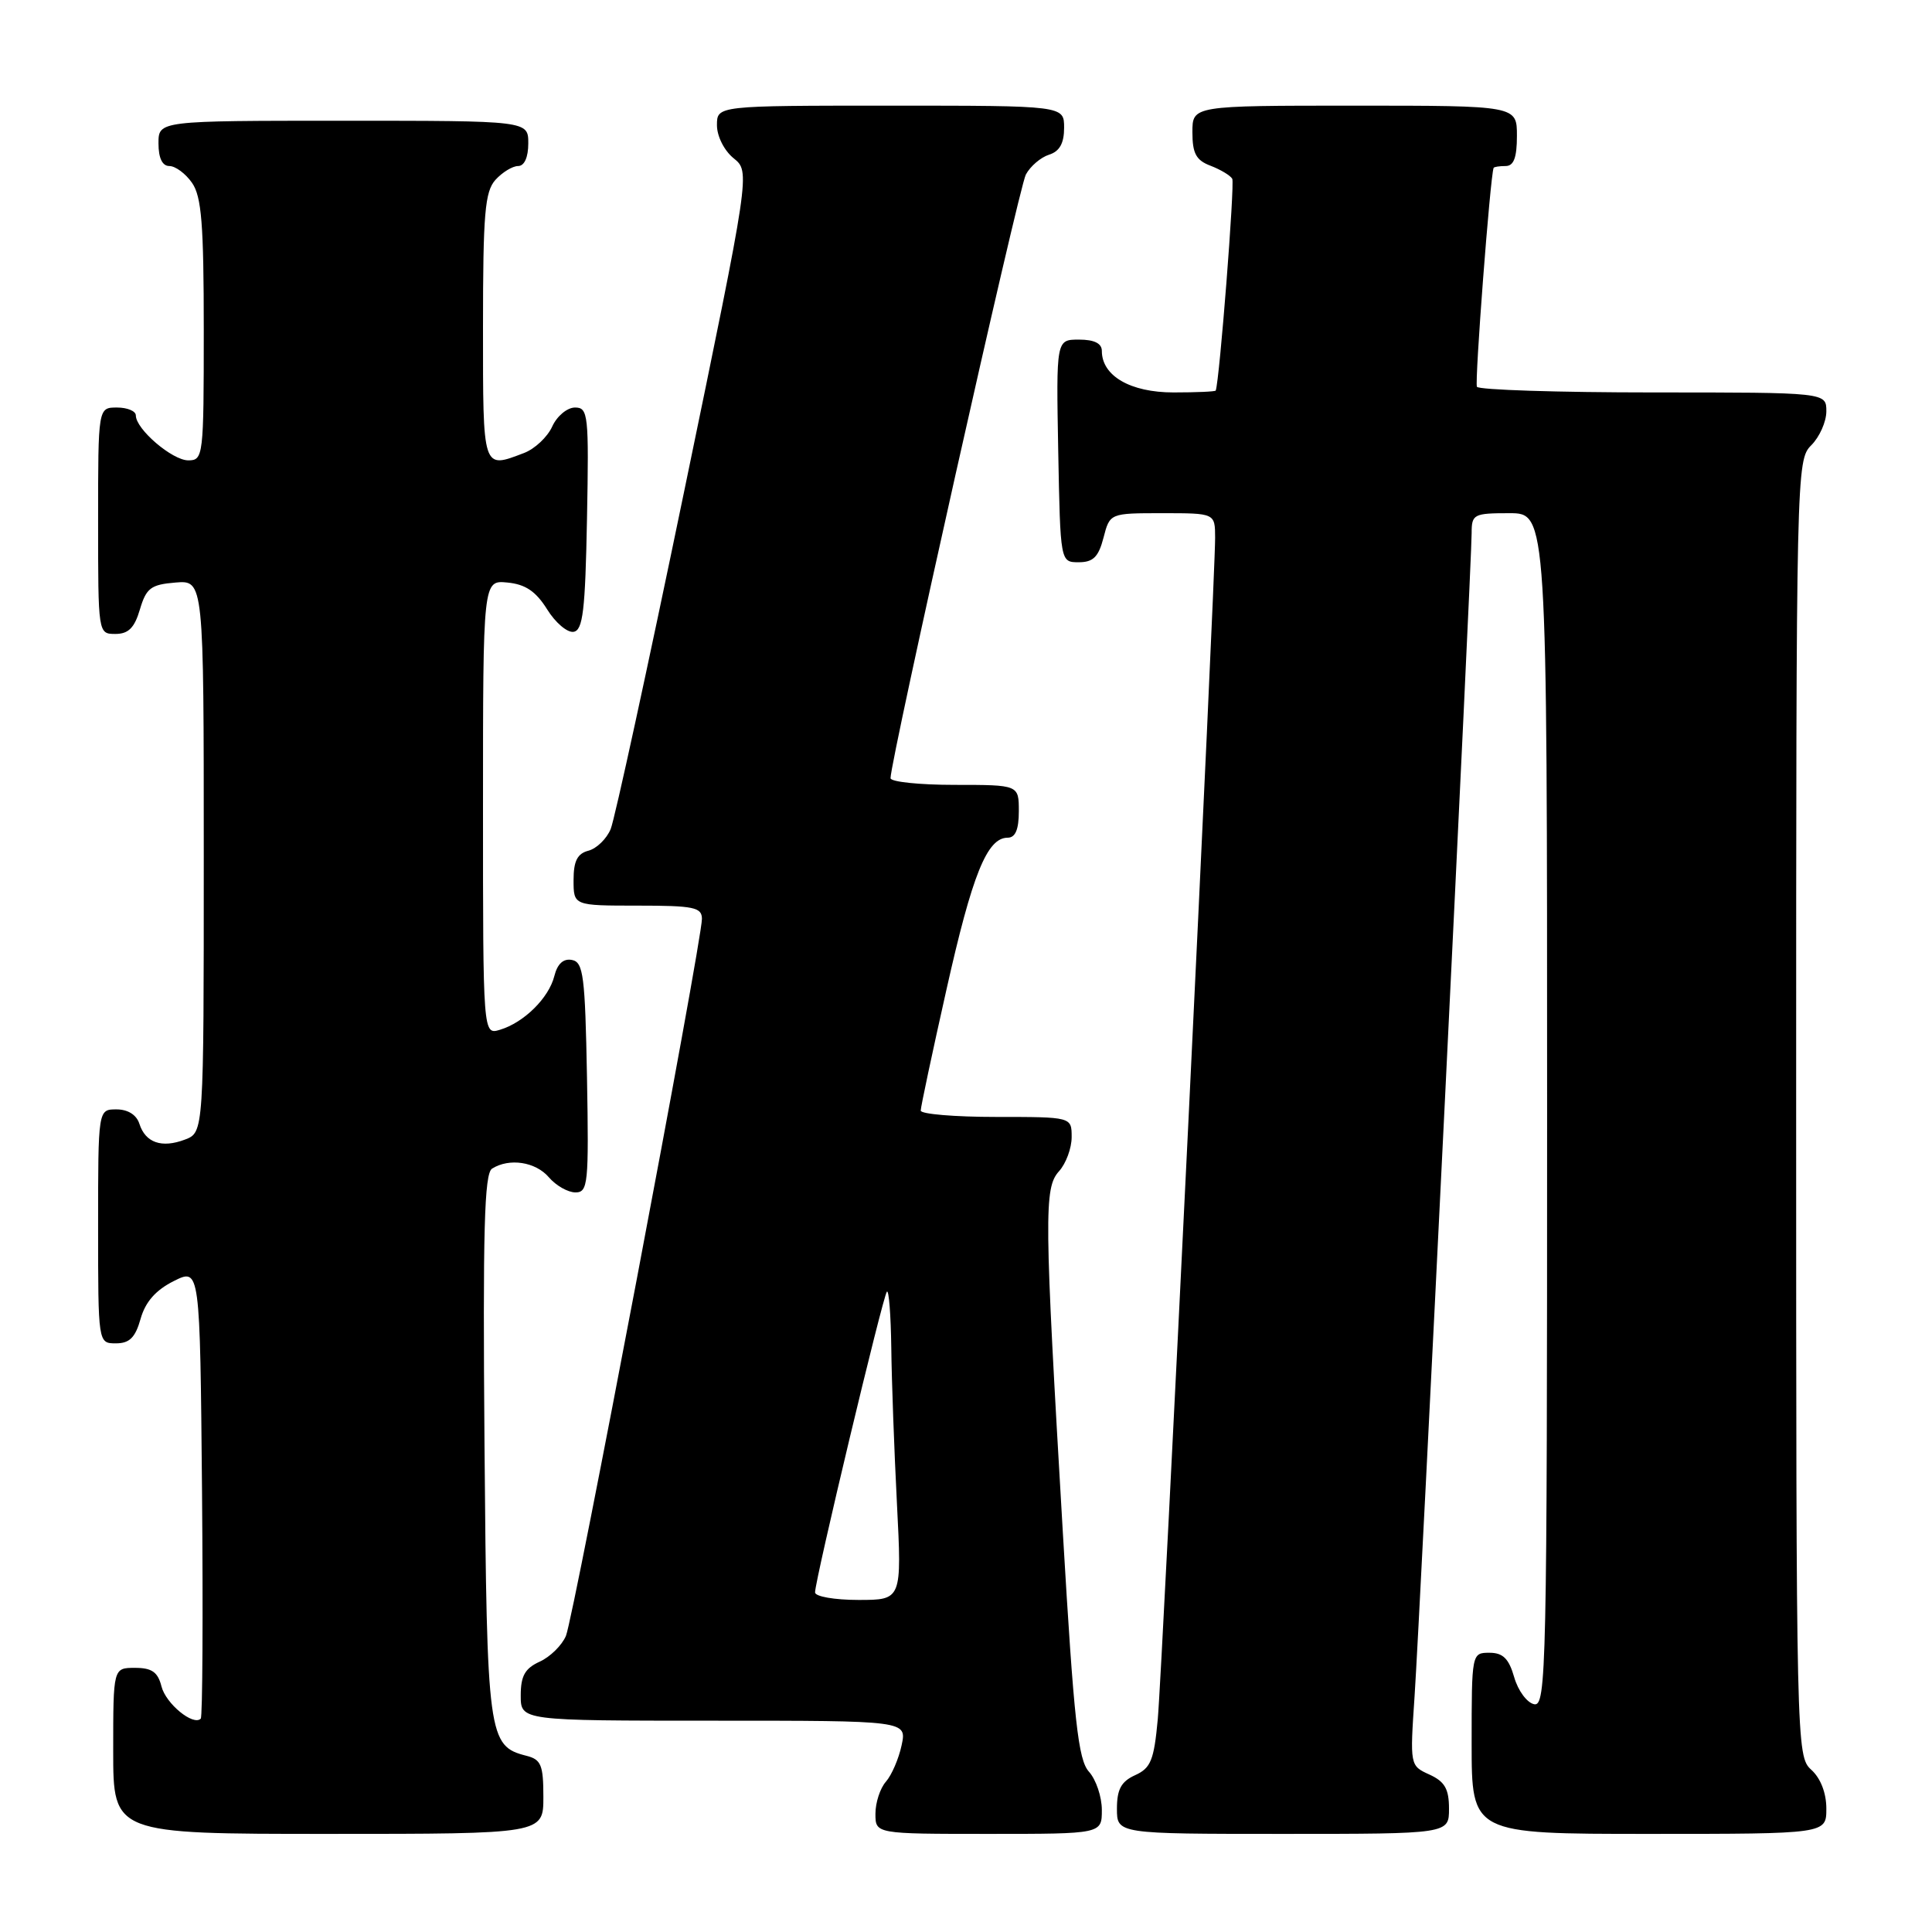 <?xml version="1.0" encoding="UTF-8" standalone="no"?>
<!DOCTYPE svg PUBLIC "-//W3C//DTD SVG 1.1//EN" "http://www.w3.org/Graphics/SVG/1.1/DTD/svg11.dtd" >
<svg xmlns="http://www.w3.org/2000/svg" xmlns:xlink="http://www.w3.org/1999/xlink" version="1.1" viewBox="0 0 256 256">
 <g >
 <path fill="currentColor"
d=" M 72.00 238.11 C 72.00 233.87 71.70 233.14 69.75 232.65 C 64.68 231.36 64.52 230.18 64.20 191.59 C 63.97 162.99 64.17 155.51 65.20 154.85 C 67.48 153.41 70.97 153.94 72.73 156.00 C 73.67 157.10 75.26 158.00 76.25 158.00 C 77.92 158.00 78.03 156.88 77.78 142.76 C 77.53 129.30 77.30 127.49 75.79 127.20 C 74.65 126.98 73.86 127.70 73.45 129.34 C 72.72 132.24 69.43 135.49 66.25 136.45 C 64.00 137.13 64.00 137.13 64.00 107.00 C 64.00 76.87 64.00 76.87 67.24 77.19 C 69.62 77.42 71.00 78.35 72.49 80.73 C 73.59 82.51 75.17 83.85 76.00 83.72 C 77.24 83.52 77.55 80.92 77.78 68.74 C 78.04 54.92 77.94 54.00 76.19 54.00 C 75.16 54.00 73.80 55.13 73.17 56.52 C 72.54 57.91 70.86 59.48 69.45 60.02 C 63.90 62.13 64.00 62.45 64.00 43.33 C 64.00 28.29 64.25 25.39 65.65 23.83 C 66.57 22.82 67.92 22.00 68.65 22.00 C 69.48 22.00 70.00 20.85 70.00 19.00 C 70.00 16.00 70.00 16.00 45.50 16.00 C 21.00 16.00 21.00 16.00 21.00 19.00 C 21.00 20.95 21.51 22.00 22.44 22.00 C 23.24 22.00 24.59 23.00 25.44 24.22 C 26.71 26.03 27.00 29.70 27.00 43.72 C 27.00 60.46 26.94 61.00 24.95 61.00 C 22.83 61.00 18.00 56.87 18.00 55.05 C 18.00 54.47 16.88 54.00 15.50 54.00 C 13.00 54.00 13.00 54.00 13.00 69.00 C 13.00 83.97 13.00 84.00 15.29 84.00 C 17.02 84.00 17.82 83.19 18.54 80.75 C 19.38 77.92 19.99 77.46 23.25 77.19 C 27.00 76.88 27.00 76.88 27.00 113.46 C 27.00 150.05 27.00 150.05 24.51 151.00 C 21.43 152.17 19.27 151.42 18.47 148.91 C 18.09 147.72 16.95 147.00 15.43 147.00 C 13.00 147.00 13.00 147.00 13.00 162.50 C 13.00 178.00 13.00 178.00 15.36 178.00 C 17.16 178.00 17.93 177.24 18.63 174.75 C 19.26 172.51 20.63 170.95 23.02 169.75 C 26.50 168.01 26.50 168.01 26.77 197.65 C 26.91 213.96 26.84 227.50 26.60 227.73 C 25.61 228.73 21.98 225.75 21.40 223.47 C 20.92 221.56 20.13 221.00 17.89 221.00 C 15.00 221.00 15.00 221.00 15.00 232.00 C 15.00 243.00 15.00 243.00 43.50 243.00 C 72.00 243.00 72.00 243.00 72.00 238.11 Z  M 146.00 239.83 C 146.00 238.08 145.23 235.81 144.30 234.77 C 142.86 233.19 142.31 228.13 140.84 203.20 C 138.36 160.94 138.32 157.41 140.33 155.19 C 141.25 154.17 142.00 152.14 142.00 150.67 C 142.00 148.00 142.00 148.00 132.00 148.00 C 126.50 148.00 122.00 147.62 122.00 147.16 C 122.00 146.70 123.53 139.49 125.41 131.13 C 128.83 115.86 130.79 111.00 133.52 111.00 C 134.54 111.00 135.00 109.92 135.00 107.50 C 135.00 104.00 135.00 104.00 126.50 104.00 C 121.83 104.00 118.00 103.60 118.00 103.11 C 118.00 100.71 135.00 24.86 135.93 23.13 C 136.52 22.03 137.90 20.85 139.00 20.50 C 140.40 20.06 141.00 18.99 141.00 16.93 C 141.00 14.00 141.00 14.00 118.00 14.00 C 95.00 14.00 95.00 14.00 95.00 16.59 C 95.00 18.05 95.96 19.96 97.21 20.97 C 99.42 22.76 99.42 22.76 90.65 65.13 C 85.83 88.43 81.45 108.56 80.92 109.85 C 80.39 111.14 79.06 112.43 77.98 112.72 C 76.50 113.10 76.00 114.09 76.00 116.62 C 76.00 120.00 76.00 120.00 84.50 120.00 C 91.93 120.00 93.00 120.22 93.01 121.75 C 93.02 124.68 76.01 214.34 74.99 216.76 C 74.46 218.01 72.90 219.55 71.51 220.18 C 69.56 221.07 69.00 222.06 69.00 224.66 C 69.00 228.00 69.00 228.00 94.58 228.00 C 120.16 228.00 120.16 228.00 119.47 231.25 C 119.09 233.04 118.15 235.21 117.39 236.08 C 116.62 236.95 116.00 238.86 116.00 240.33 C 116.00 243.00 116.00 243.00 131.00 243.00 C 146.00 243.00 146.00 243.00 146.00 239.83 Z  M 192.00 239.66 C 192.00 237.04 191.44 236.07 189.41 235.14 C 186.82 233.96 186.82 233.95 187.44 224.73 C 188.15 214.20 195.00 74.65 195.00 70.63 C 195.00 68.14 195.27 68.00 200.00 68.00 C 205.00 68.00 205.00 68.00 205.00 147.07 C 205.00 221.22 204.89 226.13 203.29 225.82 C 202.34 225.63 201.15 224.03 200.64 222.24 C 199.93 219.77 199.15 219.00 197.36 219.00 C 195.01 219.00 195.00 219.06 195.00 231.00 C 195.00 243.00 195.00 243.00 218.50 243.00 C 242.00 243.00 242.00 243.00 242.00 239.65 C 242.00 237.58 241.24 235.62 240.00 234.50 C 238.03 232.72 238.00 231.42 238.00 146.85 C 238.00 62.33 238.03 60.97 240.00 59.00 C 241.10 57.90 242.00 55.88 242.00 54.50 C 242.00 52.00 242.00 52.00 219.06 52.00 C 206.44 52.00 195.93 51.66 195.70 51.25 C 195.38 50.68 197.45 23.50 197.91 22.25 C 197.96 22.11 198.68 22.00 199.50 22.00 C 200.58 22.00 201.00 20.89 201.00 18.00 C 201.00 14.00 201.00 14.00 179.50 14.00 C 158.00 14.00 158.00 14.00 158.00 17.52 C 158.00 20.33 158.49 21.24 160.40 21.96 C 161.72 22.47 163.02 23.24 163.28 23.69 C 163.63 24.30 161.60 50.39 161.09 51.75 C 161.04 51.89 158.53 52.00 155.50 52.00 C 149.78 52.00 146.00 49.81 146.00 46.50 C 146.00 45.50 145.00 45.00 142.97 45.00 C 139.95 45.00 139.95 45.00 140.22 59.75 C 140.50 74.50 140.50 74.50 142.94 74.50 C 144.85 74.50 145.56 73.80 146.22 71.25 C 147.06 68.00 147.06 68.00 154.03 68.00 C 161.00 68.00 161.00 68.00 161.01 71.25 C 161.03 76.81 154.02 221.14 153.41 227.81 C 152.91 233.23 152.49 234.28 150.41 235.22 C 148.56 236.06 148.00 237.10 148.00 239.66 C 148.00 243.00 148.00 243.00 170.00 243.00 C 192.00 243.00 192.00 243.00 192.00 239.66 Z  M 108.00 211.00 C 108.00 209.34 117.00 171.67 117.52 171.15 C 117.78 170.88 118.04 174.23 118.10 178.58 C 118.15 182.94 118.49 192.24 118.85 199.25 C 119.50 212.00 119.50 212.00 113.75 212.00 C 110.58 212.00 108.00 211.55 108.00 211.00 Z "/>
</g>
</svg>